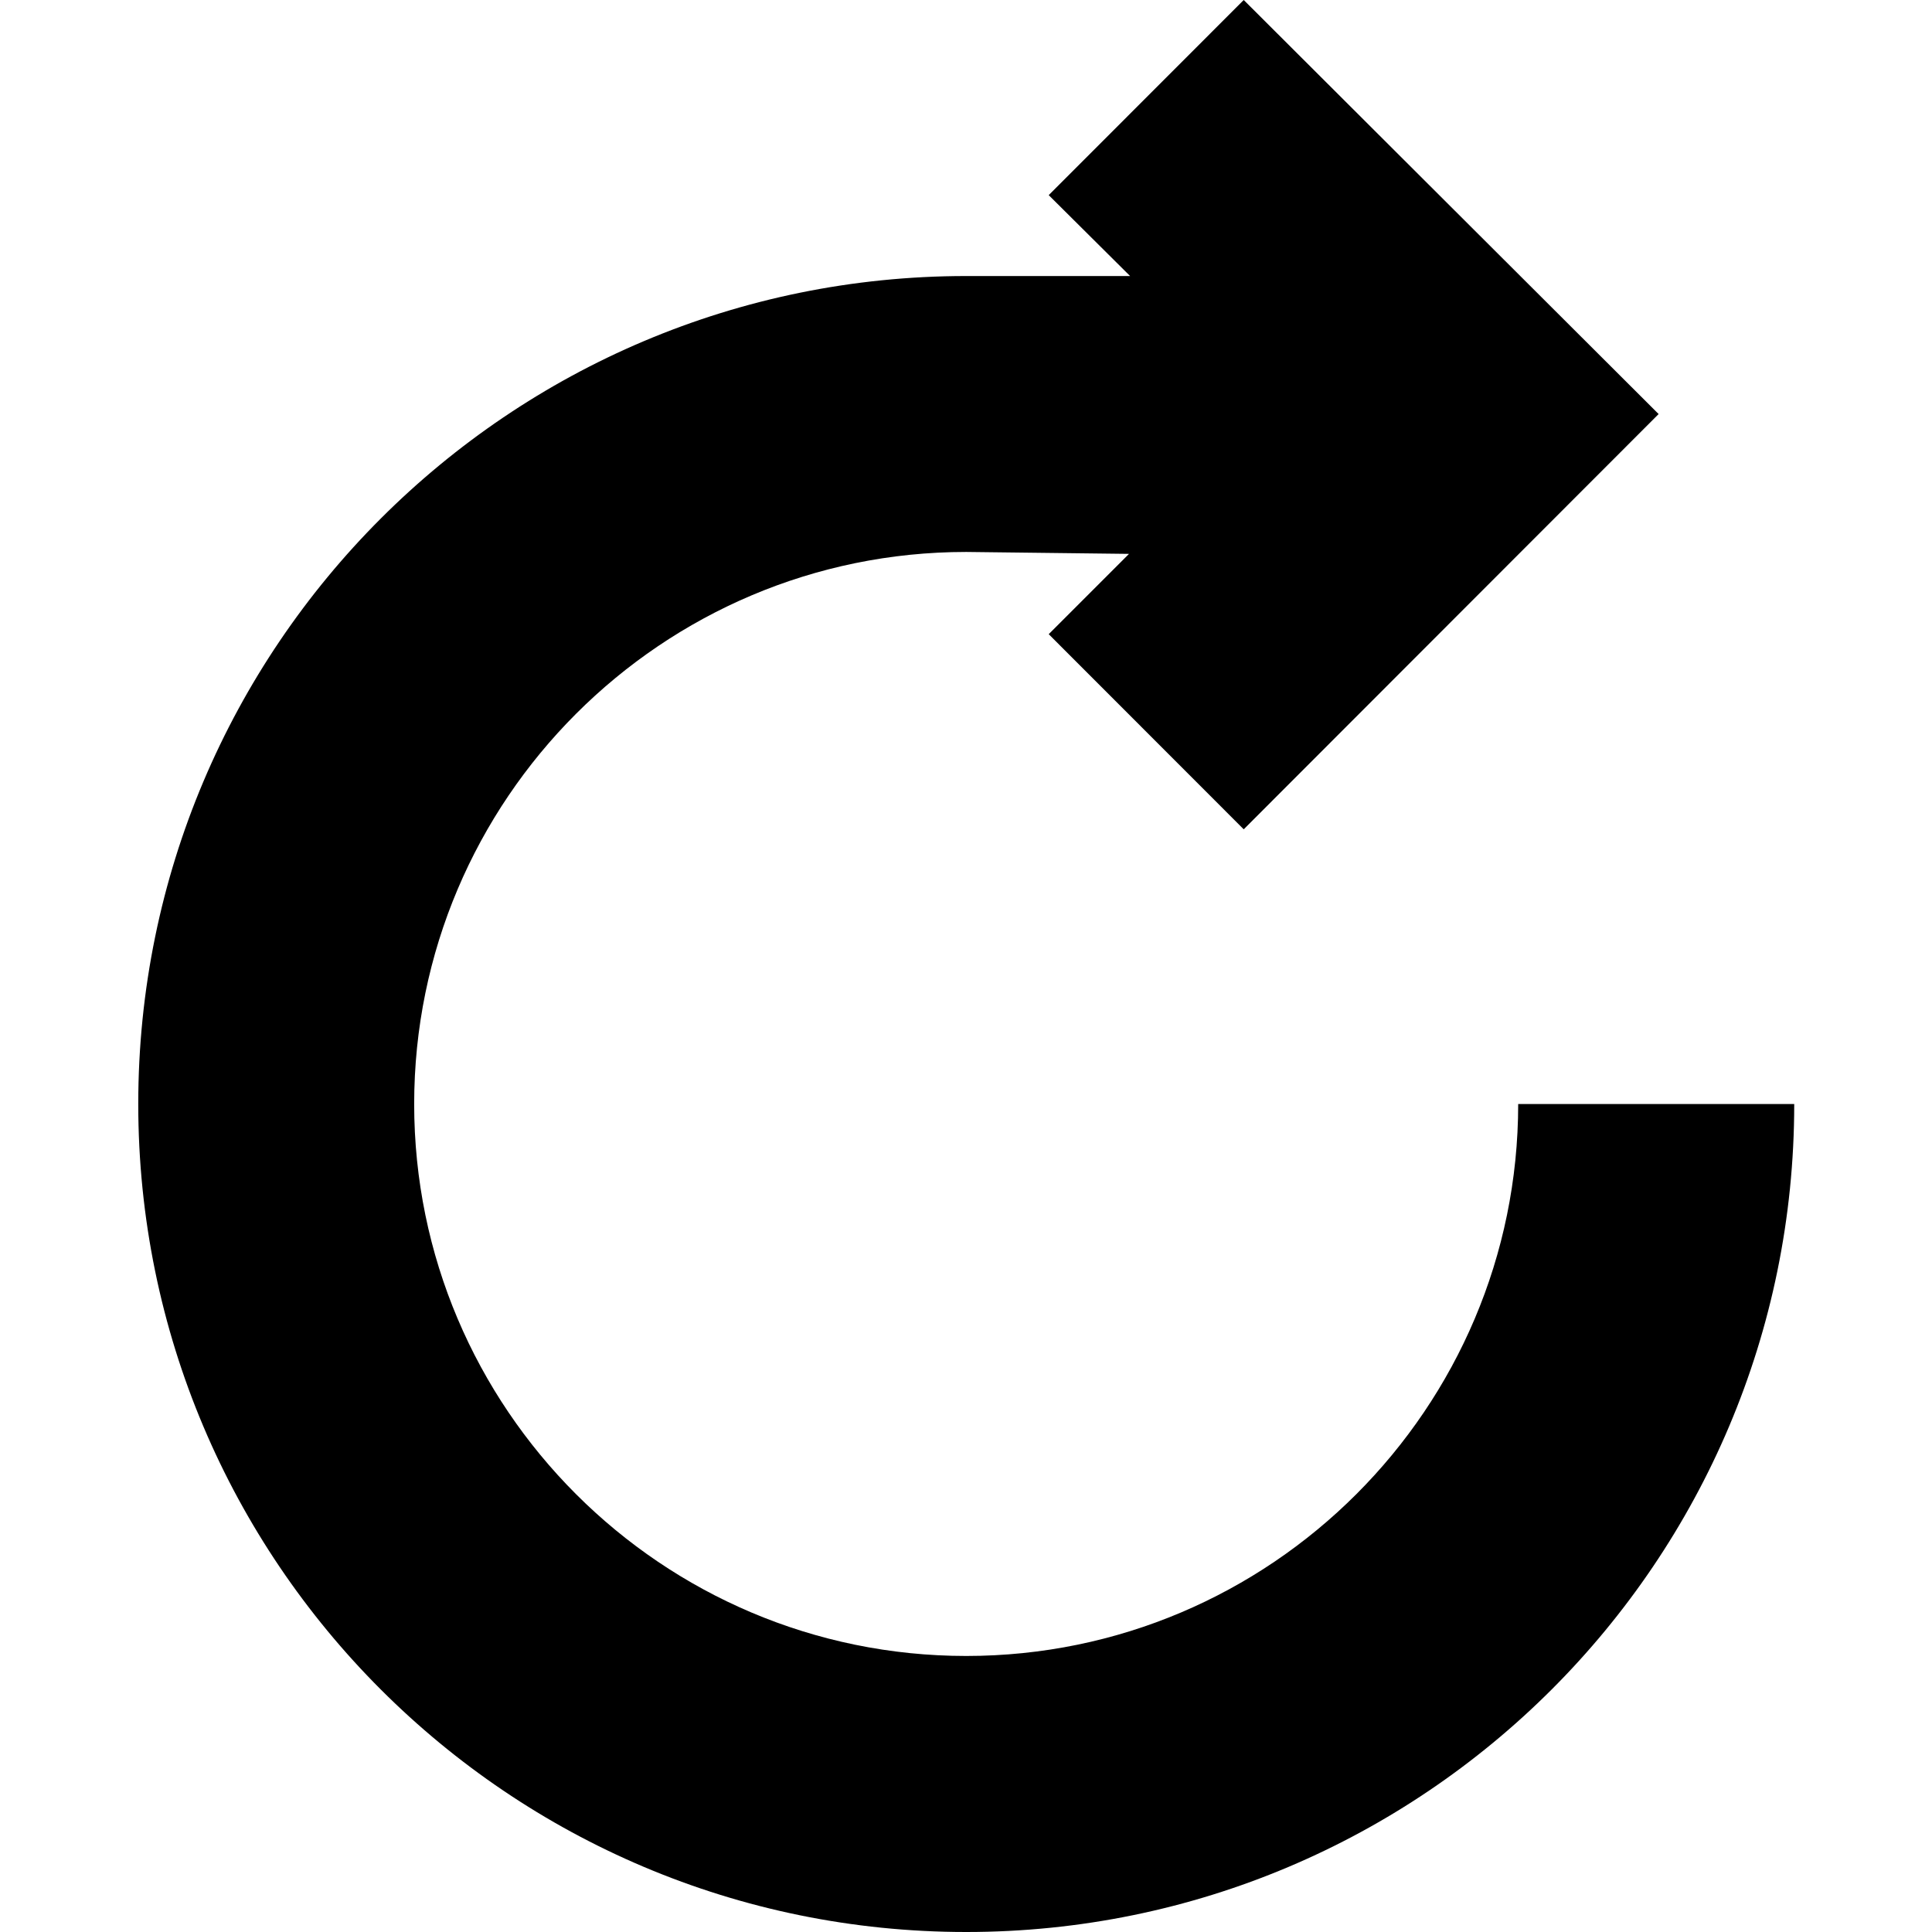<svg width="16" height="16" viewBox="0 0 16 16" xmlns="http://www.w3.org/2000/svg">
<path d="M12.573 9.143C12.573 11.663 10.524 13.714 8.002 13.714C5.479 13.714 3.43 11.663 3.43 9.143C3.43 6.623 5.479 4.571 8.002 4.571L9.35 4.587L8.685 5.252L10.3 6.868L13.736 3.429L10.3 0L8.685 1.616L9.359 2.286H8.002C4.216 2.286 1.145 5.355 1.145 9.143C1.145 12.931 4.216 16 8.002 16C11.787 16 14.859 12.931 14.859 9.143H12.573Z"/>
</svg>
